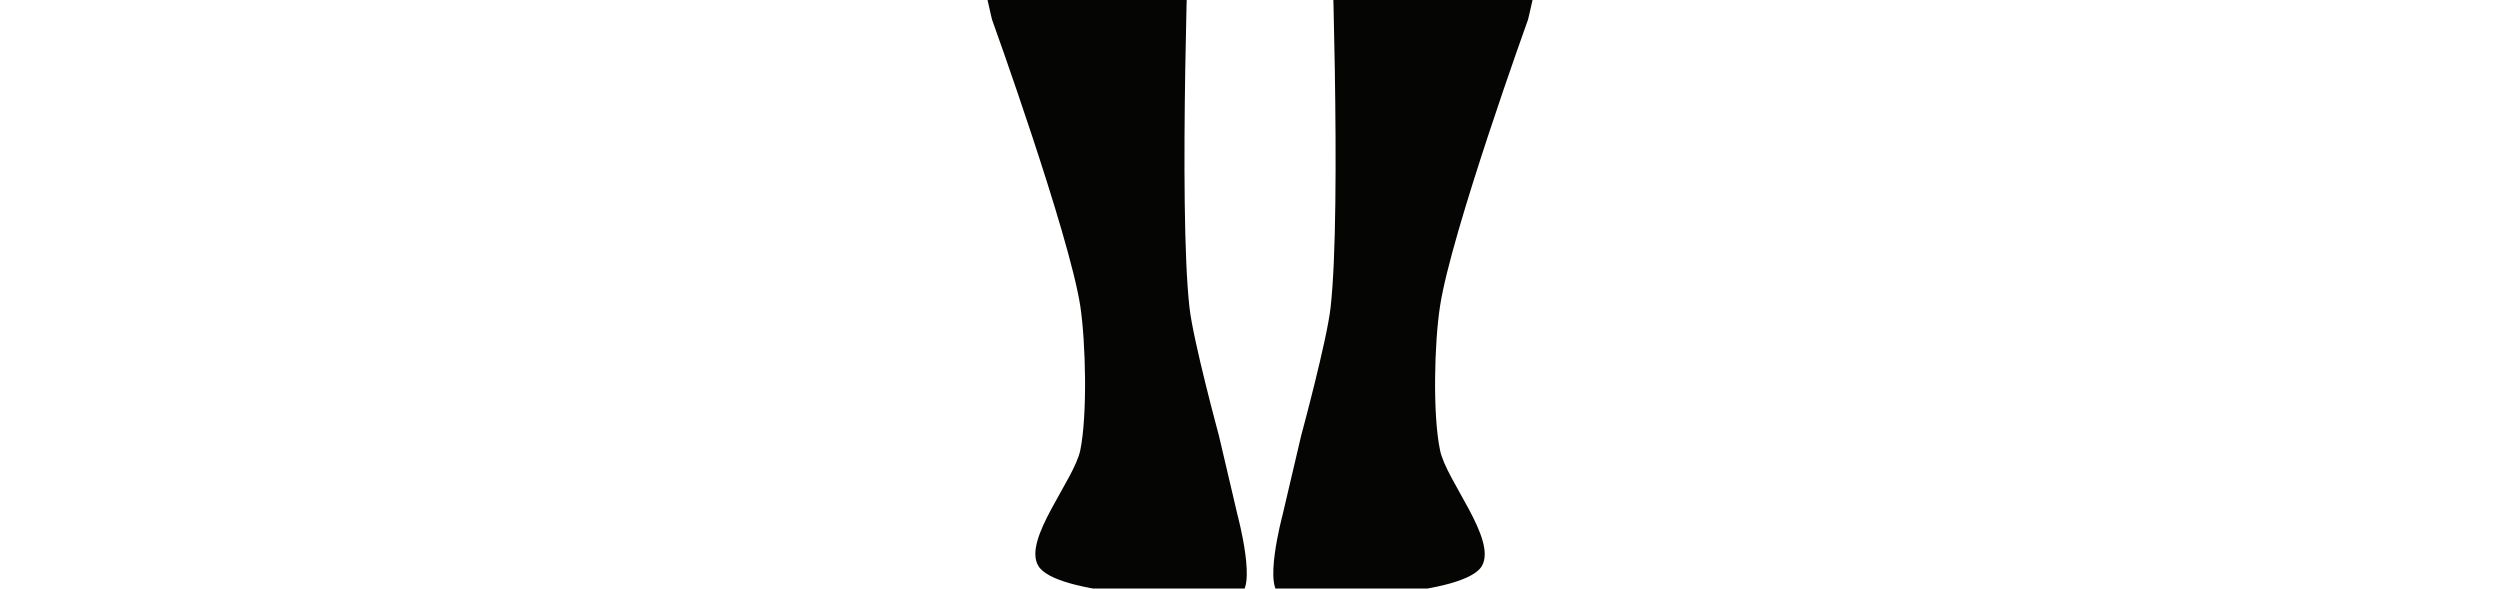 <?xml version="1.0" encoding="UTF-8" standalone="no"?>
<!DOCTYPE svg PUBLIC "-//W3C//DTD SVG 1.1//EN"
"http://www.w3.org/Graphics/SVG/1.1/DTD/svg11.dtd">


<!-- Page 1 -->
<svg x="0" y="0" width="909" height="214" viewBox="0 0 909 214" version="1.1" xmlns="http://www.w3.org/2000/svg" xmlns:xlink="http://www.w3.org/1999/xlink"
style="display: block;margin-left: auto;margin-right: auto;">
<defs>
<clipPath id="c0_1"><path d="M0,214.4L0,0L909.4,0l0,214.4Z" /></clipPath>

<style type="text/css"><![CDATA[

.g1_1{
fill: #050604;
}


]]></style>

</defs>
<g clip-path="url(#c0_1)">
<path d="M459.2,-1069.8c0,0,-5.2,-0.3,-11.3,0.6c-6.1,0.9,-13.2,3,-17,5.6c-1.9,1.3,-8.1,4.6,-14.2,13.1c-5,6.8,-9.4,14.9,-11,19.4c-1.4,4.3,-3.8,14.8,-4.5,22.9c-0.9,8.9,0,17,0,17c0,0,-2.9,-5.3,-7.9,-3.4c-4.8,1.8,1.6,28.8,5.5,32.2c3,2.6,5.4,1.8,5.4,1.8c0,0,4,20.8,8,27.5c2.4,3.9,14.2,13,14.2,13c0,0,0.5,6.1,0,12.2c-0.6,6.6,-7,18.9,-10.7,24.4c-2.8,4.2,-9.9,11.5,-14.2,14.2c-8.8,5.5,-27,10.5,-37.3,12.2c-7.3,1.2,-22.2,0.1,-29.2,2.4c-5.8,1.8,-15.5,6.1,-21.2,12.9c-9.9,11.8,-14.8,28.9,-17.3,38.5c-9.1,35,-1.6,108.4,-4.6,144.4c-0.9,11.1,-5.4,33.1,-9.1,43.6c-2.9,7.9,-14,22.6,-18,32c-11.7,27.8,-8.3,88.8,-16.6,117.7c-2.8,9.5,-15.2,19.9,-23.1,32.6c-16.2,26.1,-35.4,54,-28.5,61c4.3,4.3,27.4,-27.3,24.3,-23.3c0,0,-17.1,63.4,-11.5,67.2c4.5,3.1,22.9,-43.4,22.9,-43.4c0,0,-8,59.6,0,59.6c8.4,0,16.6,-56.2,16.6,-56.2c0,0,-0.4,53.8,6.5,53.8c9.1,0,9.4,-52,9.4,-52c0,0,6.3,47.3,11.8,41.8c4.3,-4.2,0.4,-43.9,1.2,-57.2c1,-15.5,3.2,-34,3.2,-42.7c0,-9.2,-1.9,-18.4,1.2,-26.4c10.4,-26.3,42.3,-68.5,49.4,-95.8c6.4,-24.2,1.4,-65.4,9.8,-85.3c2.6,-6.4,14.5,-48.2,14.5,-48.2c0,0,9.6,117.5,5.5,156.4c-2.7,26.1,-21.4,75.7,-25.2,101.6c-3.8,26.3,-2.9,79.8,0,106.2c3.3,29.9,16.8,88.6,20.7,118.4c2.2,17.7,1.4,53.5,4.5,71.1c0.9,4.9,2.8,20.1,2.8,20.1c0,0,-11.6,29,-12.3,41.2c-1.7,30.1,8.8,72.2,8.8,72.2c0,0,28,77.7,32.1,104.2c2,13.4,2.6,39.6,0,52.4c-2.3,11,-20.9,32.4,-15.3,42c6.1,10.6,55.7,12.5,72.5,10.6c7.5,-0.9,0,-28.9,0,-28.9l-6.8,-29c0,0,-9.4,-34.7,-10.7,-46.6c-4.1,-36.3,0,-145.8,0,-145.8L437,-135.8c0,0,10.6,-150.8,16.9,-200.7c0.4,-3.7,1.6,-17.7,2.7,-23.2c1.3,-6.6,0.2,-5.4,2.6,-9.1Z" class="g1_1" />
<path d="M457.1,-1069.8c0,0,5.2,-0.3,11.3,0.6c6.1,0.9,13.2,3,17,5.6c1.9,1.3,8.1,4.6,14.3,13.1c4.9,6.8,9.4,15,10.9,19.4c1.5,4.3,3.8,14.8,4.6,22.9c0.8,8.9,0,17,0,17c0,0,3.2,-4.7,7.8,-3.4c5,1.4,-1.5,28.8,-5.4,32.2c-3.1,2.6,-5.8,1.3,-5.8,1.3c0,0,-3.7,21.3,-7.7,28c-2.4,3.9,-14.2,13,-14.2,13c0,0,-0.5,6.1,0,12.2c0.6,6.6,7,18.9,10.7,24.4c2.9,4.2,9.9,11.5,14.2,14.2c8.8,5.5,27,10.5,37.3,12.2c7.3,1.2,22.2,0.2,29.3,2.4c5.7,1.9,15.4,6.2,21.1,12.9c9.9,11.8,14.8,28.9,17.3,38.6c9.1,34.9,1.6,108.3,4.6,144.3c0.9,11.1,5.4,33.1,9.2,43.6c2.8,7.9,14,22.6,17.9,32.1c11.7,27.7,8.3,88.7,16.6,117.6c2.8,9.5,15.2,19.9,23.1,32.7c16.2,26,35.5,53.9,28.5,60.9c-4.3,4.3,-27.4,-27.3,-24.3,-23.3c0,0,17.1,63.4,11.5,67.2C702.4,-325,684,-371.5,684,-371.5c0,0,8,59.6,0,59.6c-8.4,0,-16.5,-56.2,-16.5,-56.2c0,0,0.3,53.8,-6.5,53.8c-9.2,0,-9.5,-52,-9.5,-52c0,0,-6.3,47.3,-11.8,41.8c-4.3,-4.2,-0.3,-43.9,-1.2,-57.2c-1,-15.4,-3.2,-34,-3.2,-42.7c0,-9.2,1.9,-18.4,-1.2,-26.4c-10.4,-26.3,-42.3,-68.5,-49.4,-95.8c-6.4,-24.2,-1.4,-65.4,-9.8,-85.3c-2.6,-6.4,-14.5,-48.2,-14.5,-48.2c0,0,-9.6,117.5,-5.5,156.4c2.7,26.1,21.4,75.7,25.2,101.6c3.8,26.3,2.9,79.8,0,106.2c-3.3,29.9,-16.8,88.6,-20.6,118.4c-2.3,17.7,-1.5,53.5,-4.6,71.1c-0.9,4.9,-2.8,20.1,-2.8,20.1c0,0,11.6,29,12.3,41.2c1.7,30.1,-8.8,72.2,-8.8,72.2c0,0,-28,77.7,-32,104.2c-2.1,13.4,-2.7,39.6,0,52.4c2.2,11,20.8,32.4,15.2,42.1c-6.1,10.5,-55.7,12.4,-72.5,10.5c-7.5,-0.9,0,-28.9,0,-28.9l6.8,-29c0,0,9.4,-34.7,10.7,-46.6c4.1,-36.2,0,-145.8,0,-145.8l-4.5,-101.8c0,0,-10.6,-150.8,-16.9,-200.7c-0.4,-3.7,-1.6,-17.7,-2.7,-23.2c-1.3,-6.6,0,-4.8,-2.6,-9.1Z" class="g1_1" />
</g>

</svg>

